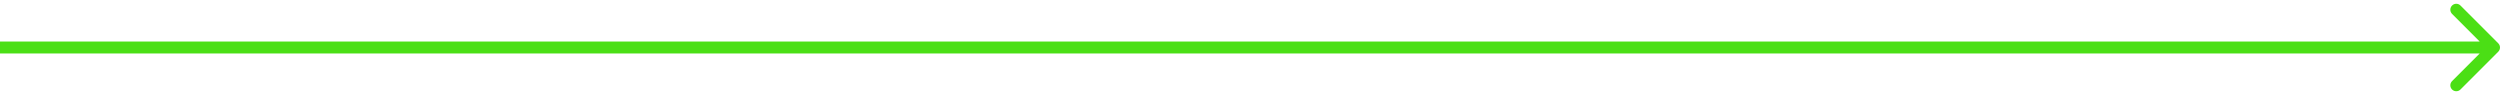 <svg width="421" height="16" viewBox="0 0 421 16" fill="none" xmlns="http://www.w3.org/2000/svg">
<path d="M420.707 8.707C421.098 8.317 421.098 7.683 420.707 7.293L414.343 0.929C413.953 0.538 413.319 0.538 412.929 0.929C412.538 1.319 412.538 1.953 412.929 2.343L418.586 8L412.929 13.657C412.538 14.047 412.538 14.681 412.929 15.071C413.319 15.462 413.953 15.462 414.343 15.071L420.707 8.707ZM0 9H420V7H0V9Z" fill="#4BDF15"/>
</svg>
